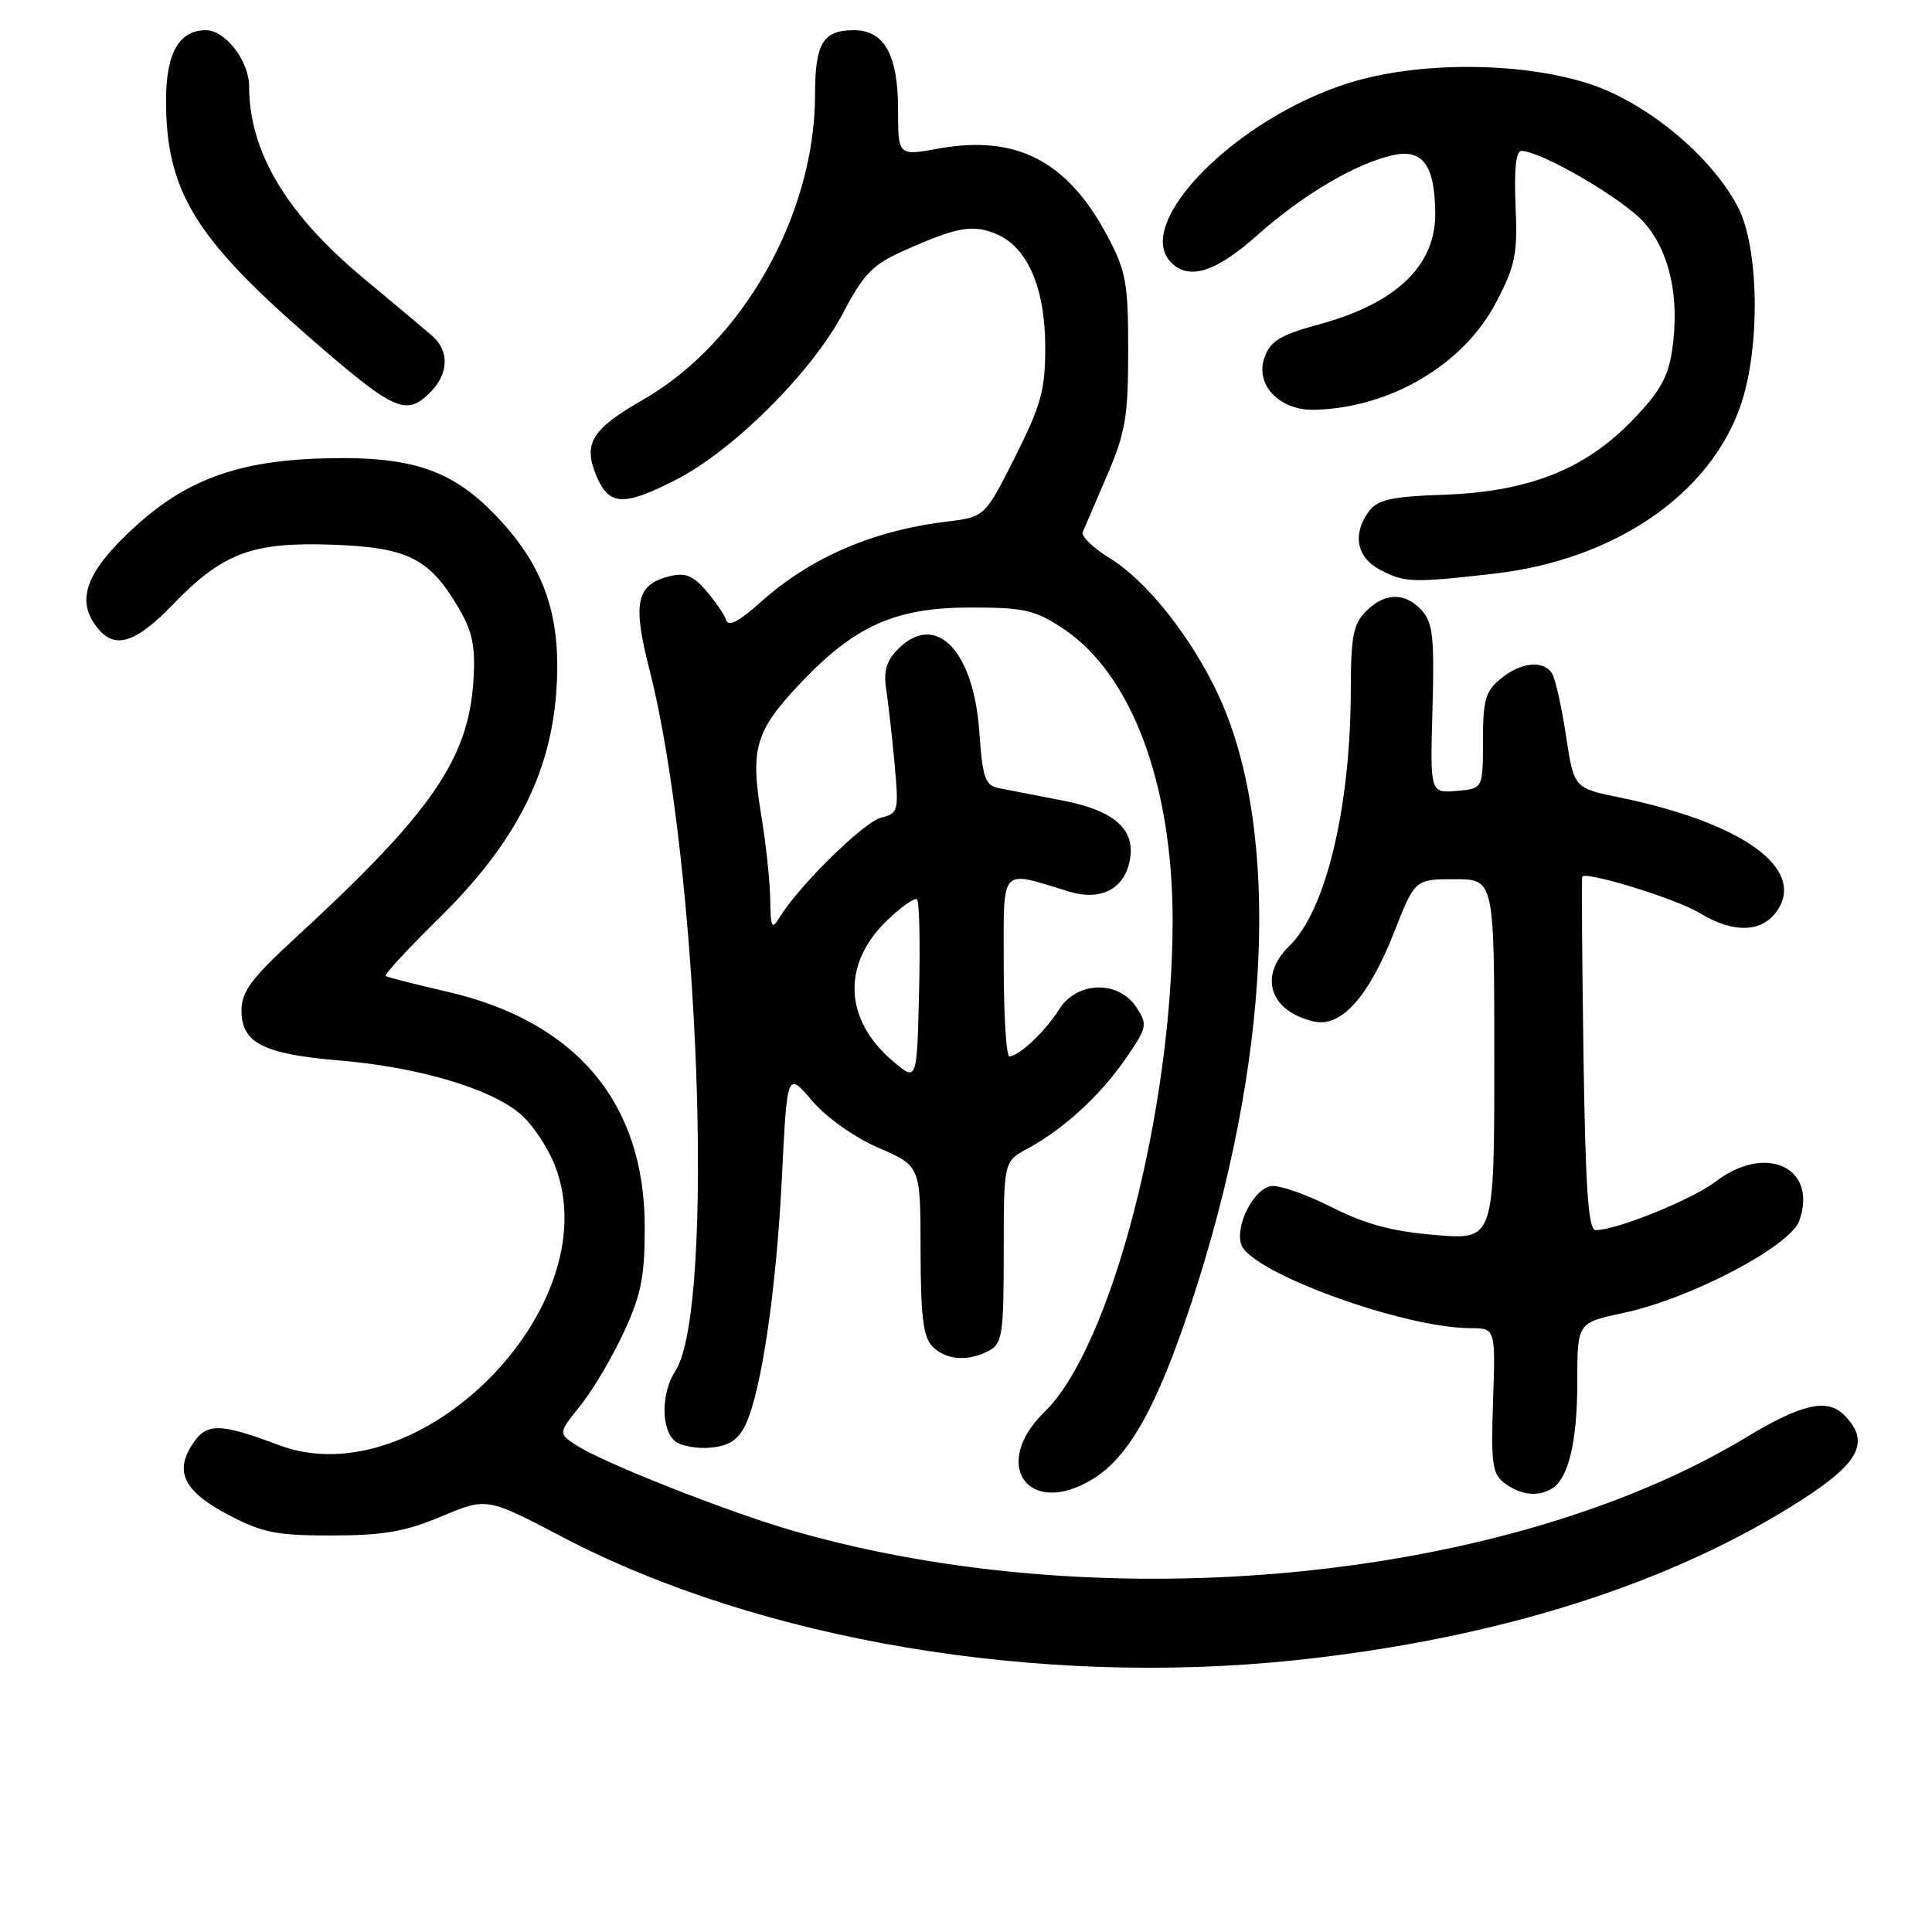 <?xml version="1.0" encoding="UTF-8" standalone="no"?>
<!DOCTYPE svg PUBLIC "-//W3C//DTD SVG 1.1//EN" "http://www.w3.org/Graphics/SVG/1.1/DTD/svg11.dtd" >
<svg xmlns="http://www.w3.org/2000/svg" xmlns:xlink="http://www.w3.org/1999/xlink" version="1.1" viewBox="0 0 256 256">
 <g >
 <path fill="currentColor"
d=" M 171.79 219.97 C 198.71 217.10 221.63 209.80 238.96 198.60 C 246.49 193.72 247.82 190.97 244.34 187.48 C 242.11 185.25 238.70 186.03 231.39 190.45 C 199.80 209.53 146.30 214.76 105.00 202.81 C 96.34 200.31 79.87 193.80 76.36 191.50 C 73.96 189.93 73.96 189.93 76.93 186.21 C 78.57 184.17 81.15 179.80 82.67 176.50 C 84.98 171.51 85.44 169.15 85.43 162.50 C 85.40 146.07 76.30 135.30 59.15 131.38 C 54.94 130.41 51.32 129.49 51.10 129.32 C 50.87 129.16 54.10 125.67 58.26 121.58 C 68.15 111.84 72.87 102.76 73.70 91.84 C 74.41 82.37 72.45 75.93 66.93 69.66 C 60.71 62.59 55.43 60.53 43.98 60.71 C 32.17 60.89 25.11 63.30 18.18 69.53 C 11.83 75.24 10.14 79.03 12.40 82.49 C 14.85 86.22 17.61 85.59 22.92 80.09 C 29.51 73.25 33.46 71.78 44.18 72.18 C 54.07 72.55 56.92 73.99 60.79 80.59 C 62.61 83.70 63.01 85.65 62.74 90.08 C 62.10 100.56 57.21 107.65 39.25 124.17 C 33.29 129.66 32.00 131.38 32.00 133.90 C 32.00 138.20 34.90 139.68 45.00 140.52 C 55.36 141.39 64.90 144.20 68.88 147.55 C 70.52 148.93 72.63 152.07 73.57 154.54 C 80.66 173.10 55.57 198.46 37.00 191.50 C 29.08 188.53 27.37 188.51 25.51 191.35 C 23.07 195.06 24.40 197.65 30.32 200.76 C 34.78 203.10 36.68 203.47 44.00 203.46 C 50.81 203.45 53.69 202.95 58.50 200.93 C 64.50 198.41 64.50 198.41 74.50 203.65 C 100.72 217.39 137.74 223.59 171.79 219.97 Z  M 144.77 196.00 C 149.58 193.07 153.28 186.48 157.83 172.73 C 168.36 140.95 169.78 110.31 161.55 92.33 C 158.03 84.64 152.04 77.04 147.09 73.99 C 144.86 72.62 143.23 71.05 143.47 70.50 C 143.70 69.95 145.15 66.58 146.69 63.00 C 149.13 57.32 149.49 55.23 149.49 46.50 C 149.50 37.57 149.21 35.95 146.81 31.41 C 141.51 21.35 134.72 17.81 124.35 19.69 C 119.00 20.66 119.00 20.66 119.00 14.55 C 119.00 7.28 117.18 4.00 113.14 4.00 C 109.05 4.00 108.00 5.73 108.00 12.52 C 108.00 28.41 98.40 45.42 85.15 53.00 C 78.40 56.87 77.24 58.75 79.01 63.02 C 80.67 67.02 82.60 67.13 89.50 63.61 C 97.17 59.70 107.62 49.28 111.73 41.44 C 114.43 36.30 115.64 35.06 119.71 33.24 C 126.82 30.07 128.85 29.70 132.00 31.00 C 136.15 32.72 138.50 38.16 138.50 46.05 C 138.50 51.70 137.94 53.70 134.50 60.55 C 130.50 68.50 130.50 68.50 125.40 69.12 C 115.62 70.32 107.32 73.91 100.79 79.79 C 98.00 82.31 96.54 83.08 96.23 82.18 C 95.99 81.46 94.79 79.70 93.57 78.28 C 91.81 76.24 90.78 75.84 88.70 76.36 C 84.31 77.46 83.79 79.86 86.03 88.62 C 92.64 114.45 94.83 173.51 89.48 181.67 C 87.60 184.54 87.57 189.40 89.43 190.95 C 90.22 191.60 92.36 191.99 94.18 191.82 C 96.63 191.58 97.82 190.79 98.79 188.78 C 100.89 184.35 102.87 170.94 103.61 155.97 C 104.30 141.99 104.30 141.99 107.60 145.85 C 109.54 148.11 113.21 150.71 116.44 152.11 C 121.97 154.50 121.97 154.50 121.98 165.68 C 122.00 174.49 122.33 177.19 123.57 178.43 C 125.38 180.24 128.29 180.45 131.07 178.96 C 132.81 178.03 133.00 176.77 133.00 165.92 C 133.00 153.91 133.00 153.91 136.15 152.20 C 140.94 149.61 145.79 145.16 149.14 140.30 C 152.02 136.11 152.09 135.78 150.56 133.45 C 148.20 129.85 142.66 130.01 140.34 133.75 C 138.56 136.62 135.04 139.94 133.75 139.98 C 133.34 139.99 133.00 134.59 133.00 127.98 C 133.00 114.56 132.34 115.31 141.70 118.15 C 145.68 119.36 148.73 117.93 149.60 114.46 C 150.70 110.09 147.94 107.46 140.83 106.08 C 137.35 105.41 133.55 104.67 132.39 104.44 C 130.53 104.08 130.21 103.16 129.76 96.92 C 128.99 86.13 123.98 81.02 119.02 85.98 C 117.47 87.53 117.05 88.91 117.42 91.29 C 117.69 93.05 118.19 97.48 118.53 101.12 C 119.11 107.51 119.05 107.77 116.73 108.35 C 114.45 108.93 105.85 117.38 103.31 121.54 C 102.27 123.26 102.11 122.96 102.06 119.19 C 102.03 116.82 101.49 111.80 100.87 108.03 C 99.40 99.15 100.08 96.86 106.00 90.59 C 113.27 82.90 118.65 80.50 128.57 80.50 C 135.74 80.50 137.12 80.81 140.88 83.30 C 149.92 89.29 155.38 103.86 155.38 122.00 C 155.37 147.20 147.19 178.57 138.41 187.08 C 131.20 194.08 136.27 201.18 144.77 196.00 Z  M 205.69 197.21 C 207.86 195.83 209.00 190.96 209.00 183.07 C 209.00 175.27 209.00 175.27 215.12 173.97 C 223.96 172.10 237.23 165.14 238.42 161.75 C 240.90 154.71 234.00 151.47 227.34 156.56 C 224.19 158.96 214.21 163.00 211.43 163.00 C 210.46 163.00 210.08 157.62 209.82 139.75 C 209.63 126.96 209.56 116.35 209.65 116.17 C 210.07 115.38 222.10 119.09 225.15 120.95 C 229.73 123.74 233.56 123.60 235.55 120.57 C 239.21 114.99 230.74 108.98 214.53 105.65 C 208.55 104.42 208.55 104.42 207.50 97.46 C 206.92 93.63 206.09 89.94 205.66 89.25 C 204.52 87.43 201.56 87.72 198.86 89.93 C 196.83 91.58 196.50 92.74 196.50 98.18 C 196.50 104.50 196.50 104.50 193.00 104.80 C 189.50 105.09 189.50 105.09 189.81 93.95 C 190.08 84.52 189.86 82.51 188.41 80.90 C 186.19 78.45 183.51 78.49 181.00 81.00 C 179.32 82.68 179.00 84.34 178.99 91.25 C 178.98 106.93 175.70 120.64 170.85 125.34 C 166.73 129.33 168.23 133.99 174.08 135.35 C 177.70 136.19 181.35 132.12 184.77 123.42 C 187.50 116.50 187.50 116.50 192.75 116.50 C 198.00 116.50 198.00 116.50 198.00 140.40 C 198.00 164.29 198.00 164.29 190.25 163.65 C 184.45 163.17 180.95 162.23 176.36 159.91 C 172.98 158.21 169.38 156.97 168.37 157.17 C 166.08 157.61 163.67 162.38 164.46 164.88 C 165.63 168.56 185.84 175.95 194.83 175.99 C 198.16 176.00 198.16 176.00 197.84 185.59 C 197.55 194.12 197.73 195.33 199.45 196.59 C 201.58 198.14 203.86 198.37 205.69 197.21 Z  M 198.00 76.01 C 213.92 74.19 226.61 65.51 230.66 53.67 C 233.28 46.01 233.09 32.76 230.27 27.40 C 226.65 20.51 217.91 13.36 210.19 10.98 C 201.10 8.17 187.91 8.16 178.85 10.96 C 163.90 15.58 149.99 29.59 155.20 34.80 C 157.58 37.18 161.14 36.04 166.64 31.13 C 172.68 25.75 179.80 21.57 184.68 20.54 C 188.53 19.73 190.10 21.89 190.18 28.15 C 190.28 35.15 185.09 40.16 174.86 42.96 C 169.62 44.39 168.33 45.17 167.55 47.37 C 166.26 51.00 169.56 54.44 174.23 54.30 C 184.32 54.02 193.98 48.27 198.28 40.00 C 200.80 35.16 201.10 33.63 200.82 27.25 C 200.61 22.48 200.87 20.00 201.59 20.00 C 204.20 20.00 215.13 26.39 217.87 29.50 C 221.28 33.39 222.60 39.49 221.55 46.50 C 221.02 50.03 219.87 52.03 216.15 55.84 C 209.89 62.27 202.41 65.18 191.17 65.56 C 184.49 65.79 182.56 66.21 181.45 67.67 C 179.18 70.66 179.70 73.78 182.75 75.43 C 186.05 77.22 187.09 77.26 198.00 76.01 Z  M 57.00 52.00 C 59.47 49.53 59.57 46.49 57.25 44.49 C 56.29 43.65 52.19 40.21 48.14 36.84 C 37.93 28.34 33.02 20.11 33.01 11.44 C 33.00 8.08 29.87 4.00 27.29 4.00 C 23.73 4.00 22.00 7.04 22.00 13.29 C 22.00 25.12 25.74 31.37 40.52 44.28 C 52.23 54.50 53.77 55.23 57.00 52.00 Z  M 118.38 140.67 C 111.85 135.17 111.50 127.81 117.50 122.00 C 119.41 120.15 121.22 118.88 121.52 119.18 C 121.82 119.49 121.94 125.03 121.78 131.51 C 121.50 143.30 121.50 143.30 118.38 140.67 Z "/>
</g>
</svg>